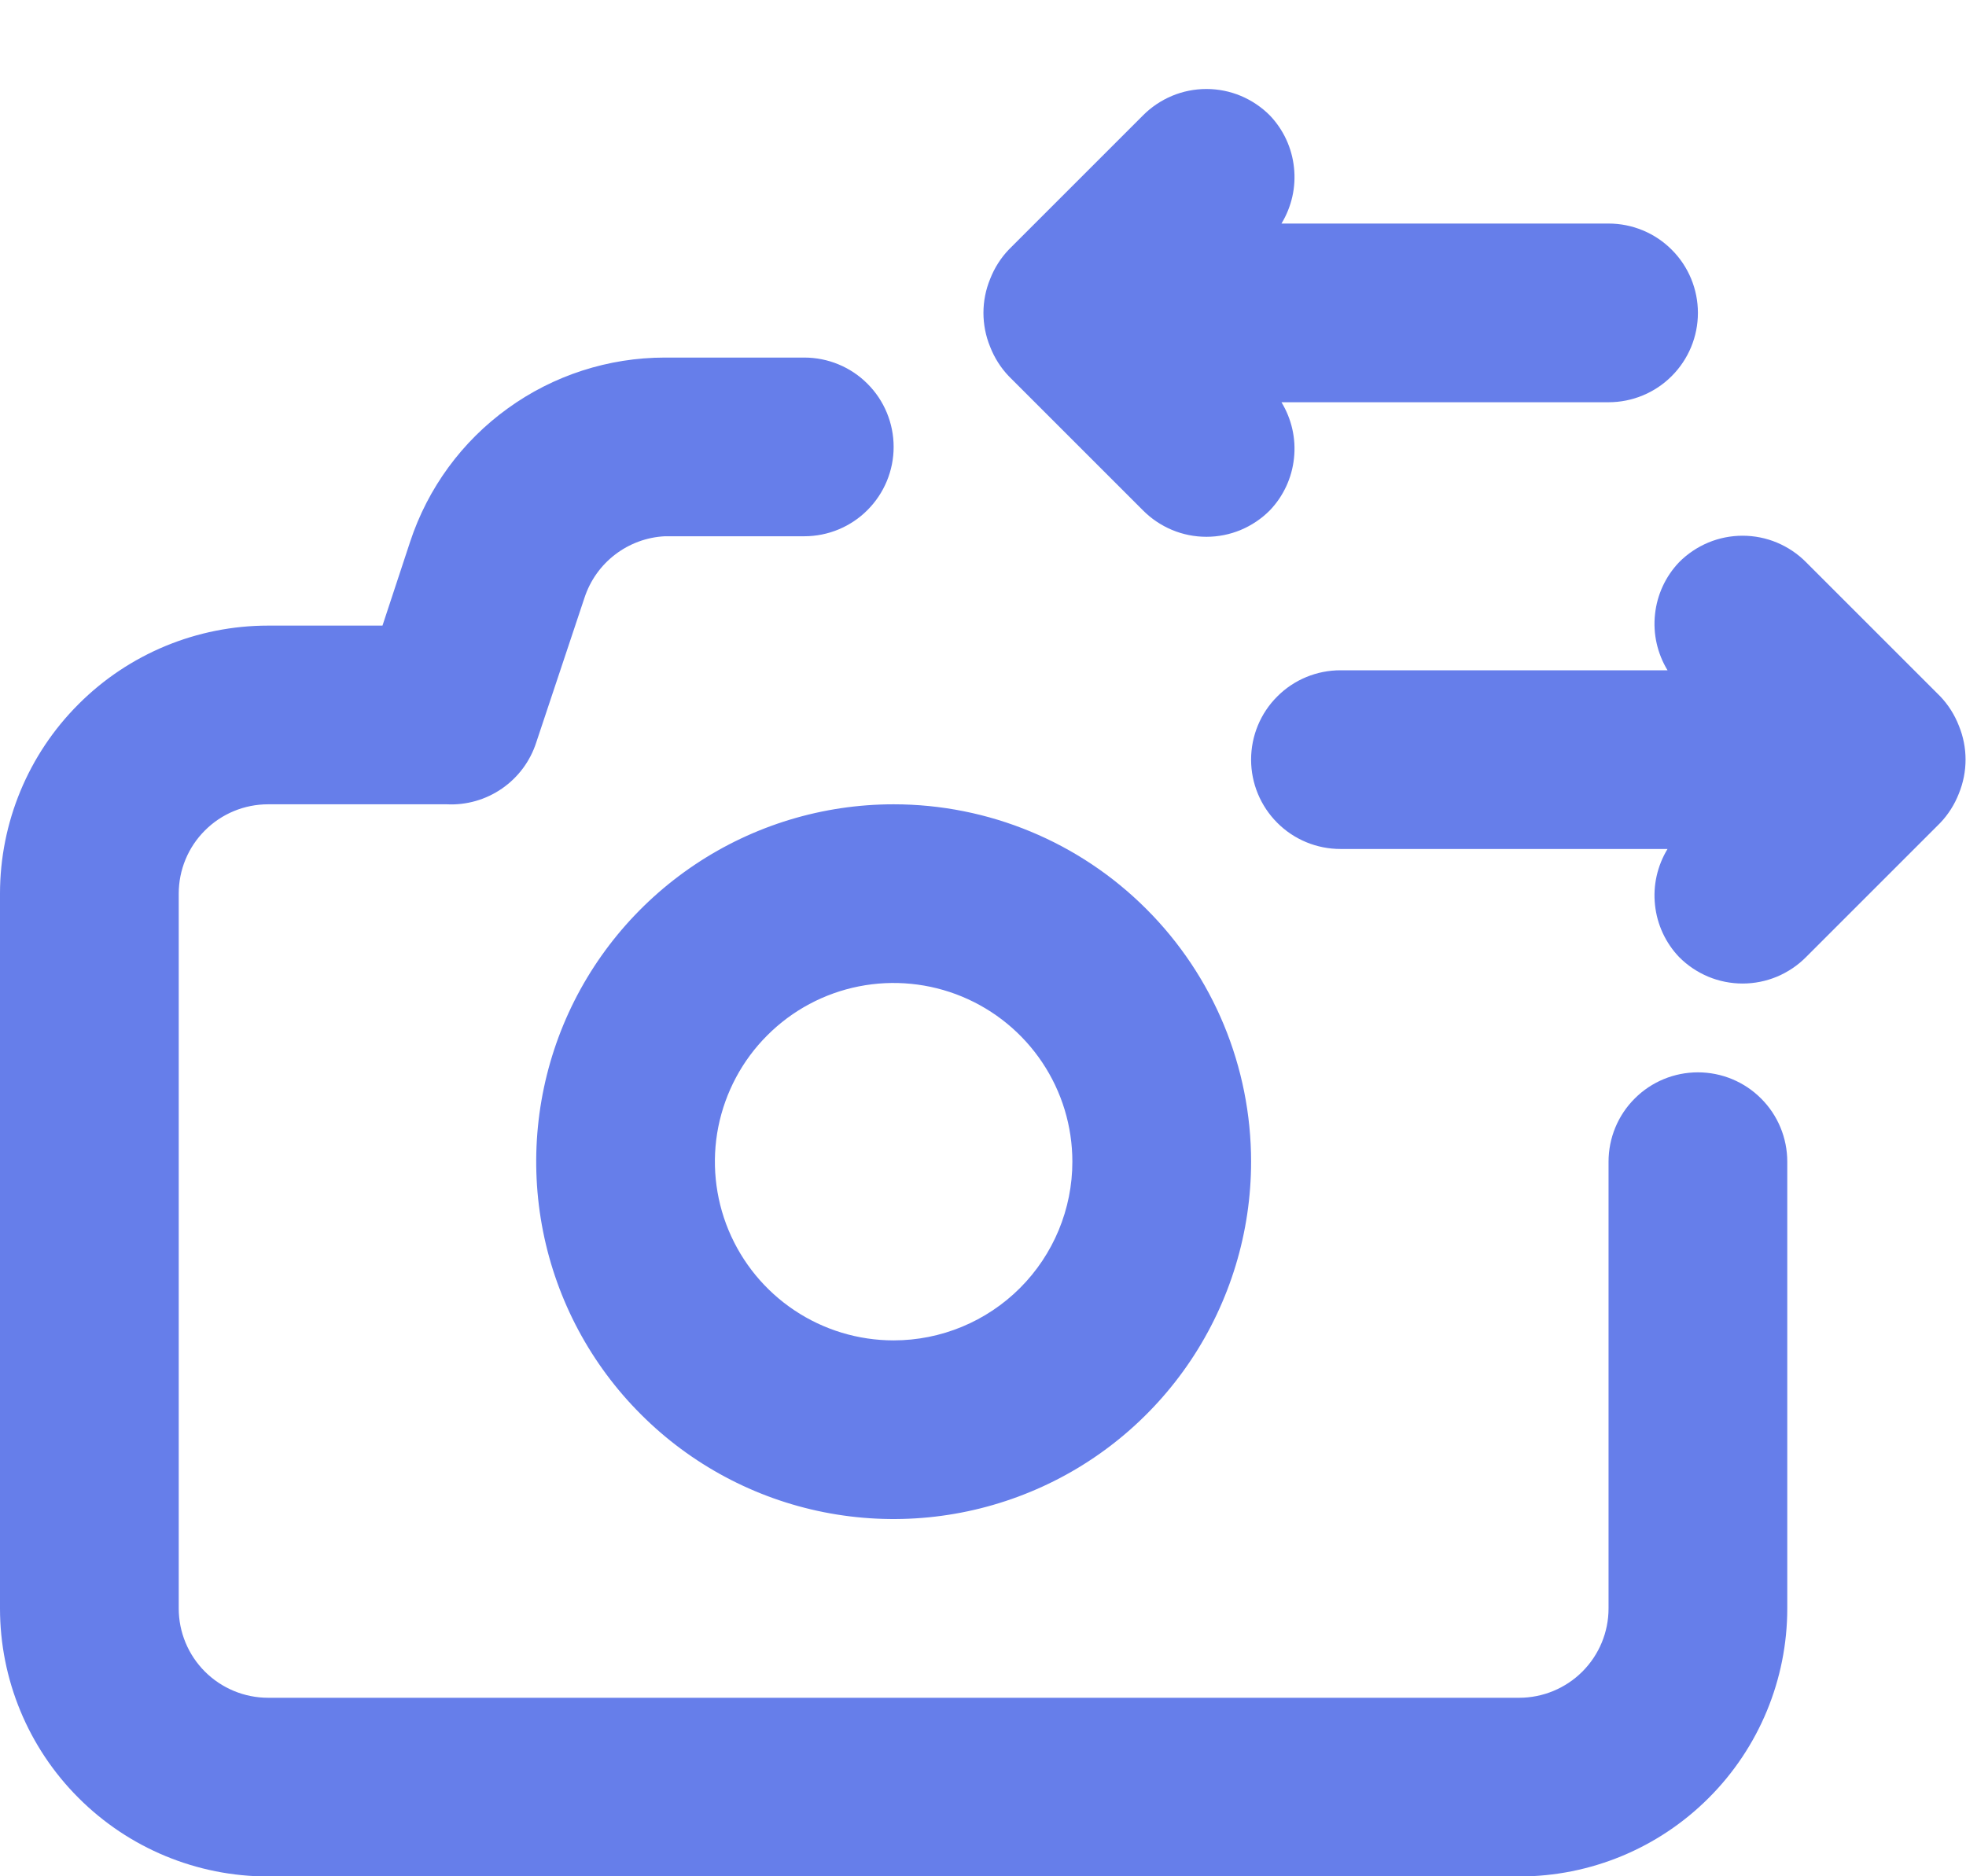 <svg width="22" height="21" viewBox="0 0 22 21" fill="none" xmlns="http://www.w3.org/2000/svg">
<path d="M11.29 4.212L12.79 5.712C12.883 5.806 12.994 5.88 13.115 5.931C13.237 5.982 13.368 6.008 13.5 6.008C13.632 6.008 13.763 5.982 13.885 5.931C14.006 5.88 14.117 5.806 14.21 5.712C14.362 5.553 14.457 5.348 14.48 5.129C14.504 4.91 14.454 4.69 14.34 4.502H18C18.265 4.502 18.52 4.397 18.707 4.209C18.895 4.021 19 3.767 19 3.502C19 3.237 18.895 2.982 18.707 2.795C18.52 2.607 18.265 2.502 18 2.502H14.34C14.454 2.314 14.504 2.094 14.48 1.875C14.457 1.656 14.362 1.451 14.21 1.292C14.117 1.198 14.006 1.124 13.885 1.073C13.763 1.022 13.632 0.996 13.5 0.996C13.368 0.996 13.237 1.022 13.115 1.073C12.994 1.124 12.883 1.198 12.79 1.292L11.29 2.792C11.199 2.887 11.128 2.999 11.08 3.122C10.98 3.365 10.98 3.638 11.08 3.882C11.128 4.005 11.199 4.117 11.29 4.212ZM21.92 8.122C21.872 7.999 21.801 7.887 21.71 7.792L20.21 6.292C20.117 6.198 20.006 6.124 19.885 6.073C19.763 6.022 19.632 5.996 19.5 5.996C19.368 5.996 19.237 6.022 19.115 6.073C18.994 6.124 18.883 6.198 18.79 6.292C18.638 6.451 18.543 6.656 18.52 6.875C18.496 7.094 18.546 7.314 18.66 7.502H15C14.735 7.502 14.48 7.607 14.293 7.795C14.105 7.982 14 8.237 14 8.502C14 8.767 14.105 9.021 14.293 9.209C14.48 9.397 14.735 9.502 15 9.502H18.66C18.546 9.69 18.496 9.91 18.52 10.129C18.543 10.348 18.638 10.553 18.79 10.712C18.883 10.806 18.994 10.88 19.115 10.931C19.237 10.982 19.368 11.008 19.5 11.008C19.632 11.008 19.763 10.982 19.885 10.931C20.006 10.88 20.117 10.806 20.21 10.712L21.71 9.212C21.801 9.117 21.872 9.005 21.92 8.882C22.02 8.638 22.02 8.365 21.92 8.122ZM10 9.002C9.209 9.002 8.436 9.236 7.778 9.676C7.12 10.116 6.607 10.74 6.304 11.471C6.002 12.202 5.923 13.006 6.077 13.782C6.231 14.558 6.612 15.271 7.172 15.83C7.731 16.39 8.444 16.771 9.22 16.925C9.996 17.079 10.8 17 11.531 16.697C12.262 16.395 12.886 15.882 13.326 15.224C13.765 14.566 14 13.793 14 13.002C14 11.941 13.579 10.924 12.828 10.174C12.078 9.423 11.061 9.002 10 9.002ZM10 15.002C9.604 15.002 9.218 14.885 8.889 14.665C8.56 14.445 8.304 14.133 8.152 13.767C8.001 13.402 7.961 13 8.038 12.612C8.116 12.224 8.306 11.867 8.586 11.588C8.865 11.308 9.222 11.117 9.61 11.04C9.998 10.963 10.4 11.003 10.765 11.154C11.131 11.306 11.443 11.562 11.663 11.891C11.883 12.22 12 12.606 12 13.002C12 13.532 11.789 14.041 11.414 14.416C11.039 14.791 10.53 15.002 10 15.002ZM19 12.002C18.735 12.002 18.48 12.107 18.293 12.295C18.105 12.482 18 12.737 18 13.002V18.002C18 18.267 17.895 18.521 17.707 18.709C17.52 18.896 17.265 19.002 17 19.002H3C2.735 19.002 2.48 18.896 2.293 18.709C2.105 18.521 2 18.267 2 18.002V10.002C2 9.737 2.105 9.482 2.293 9.295C2.48 9.107 2.735 9.002 3 9.002H5C5.219 9.013 5.436 8.951 5.617 8.826C5.798 8.701 5.932 8.521 6 8.312L6.54 6.692C6.603 6.499 6.722 6.33 6.883 6.207C7.043 6.084 7.238 6.012 7.44 6.002H9C9.265 6.002 9.52 5.897 9.707 5.709C9.895 5.521 10 5.267 10 5.002C10 4.737 9.895 4.482 9.707 4.295C9.52 4.107 9.265 4.002 9 4.002H7.44C6.809 4.002 6.193 4.201 5.682 4.571C5.17 4.94 4.788 5.462 4.59 6.062L4.28 7.002H3C2.204 7.002 1.441 7.318 0.879 7.881C0.316 8.443 0 9.206 0 10.002V18.002C0 18.797 0.316 19.561 0.879 20.123C1.441 20.686 2.204 21.002 3 21.002H17C17.796 21.002 18.559 20.686 19.121 20.123C19.684 19.561 20 18.797 20 18.002V13.002C20 12.737 19.895 12.482 19.707 12.295C19.52 12.107 19.265 12.002 19 12.002Z" fill="#667EEA"/>
</svg>
